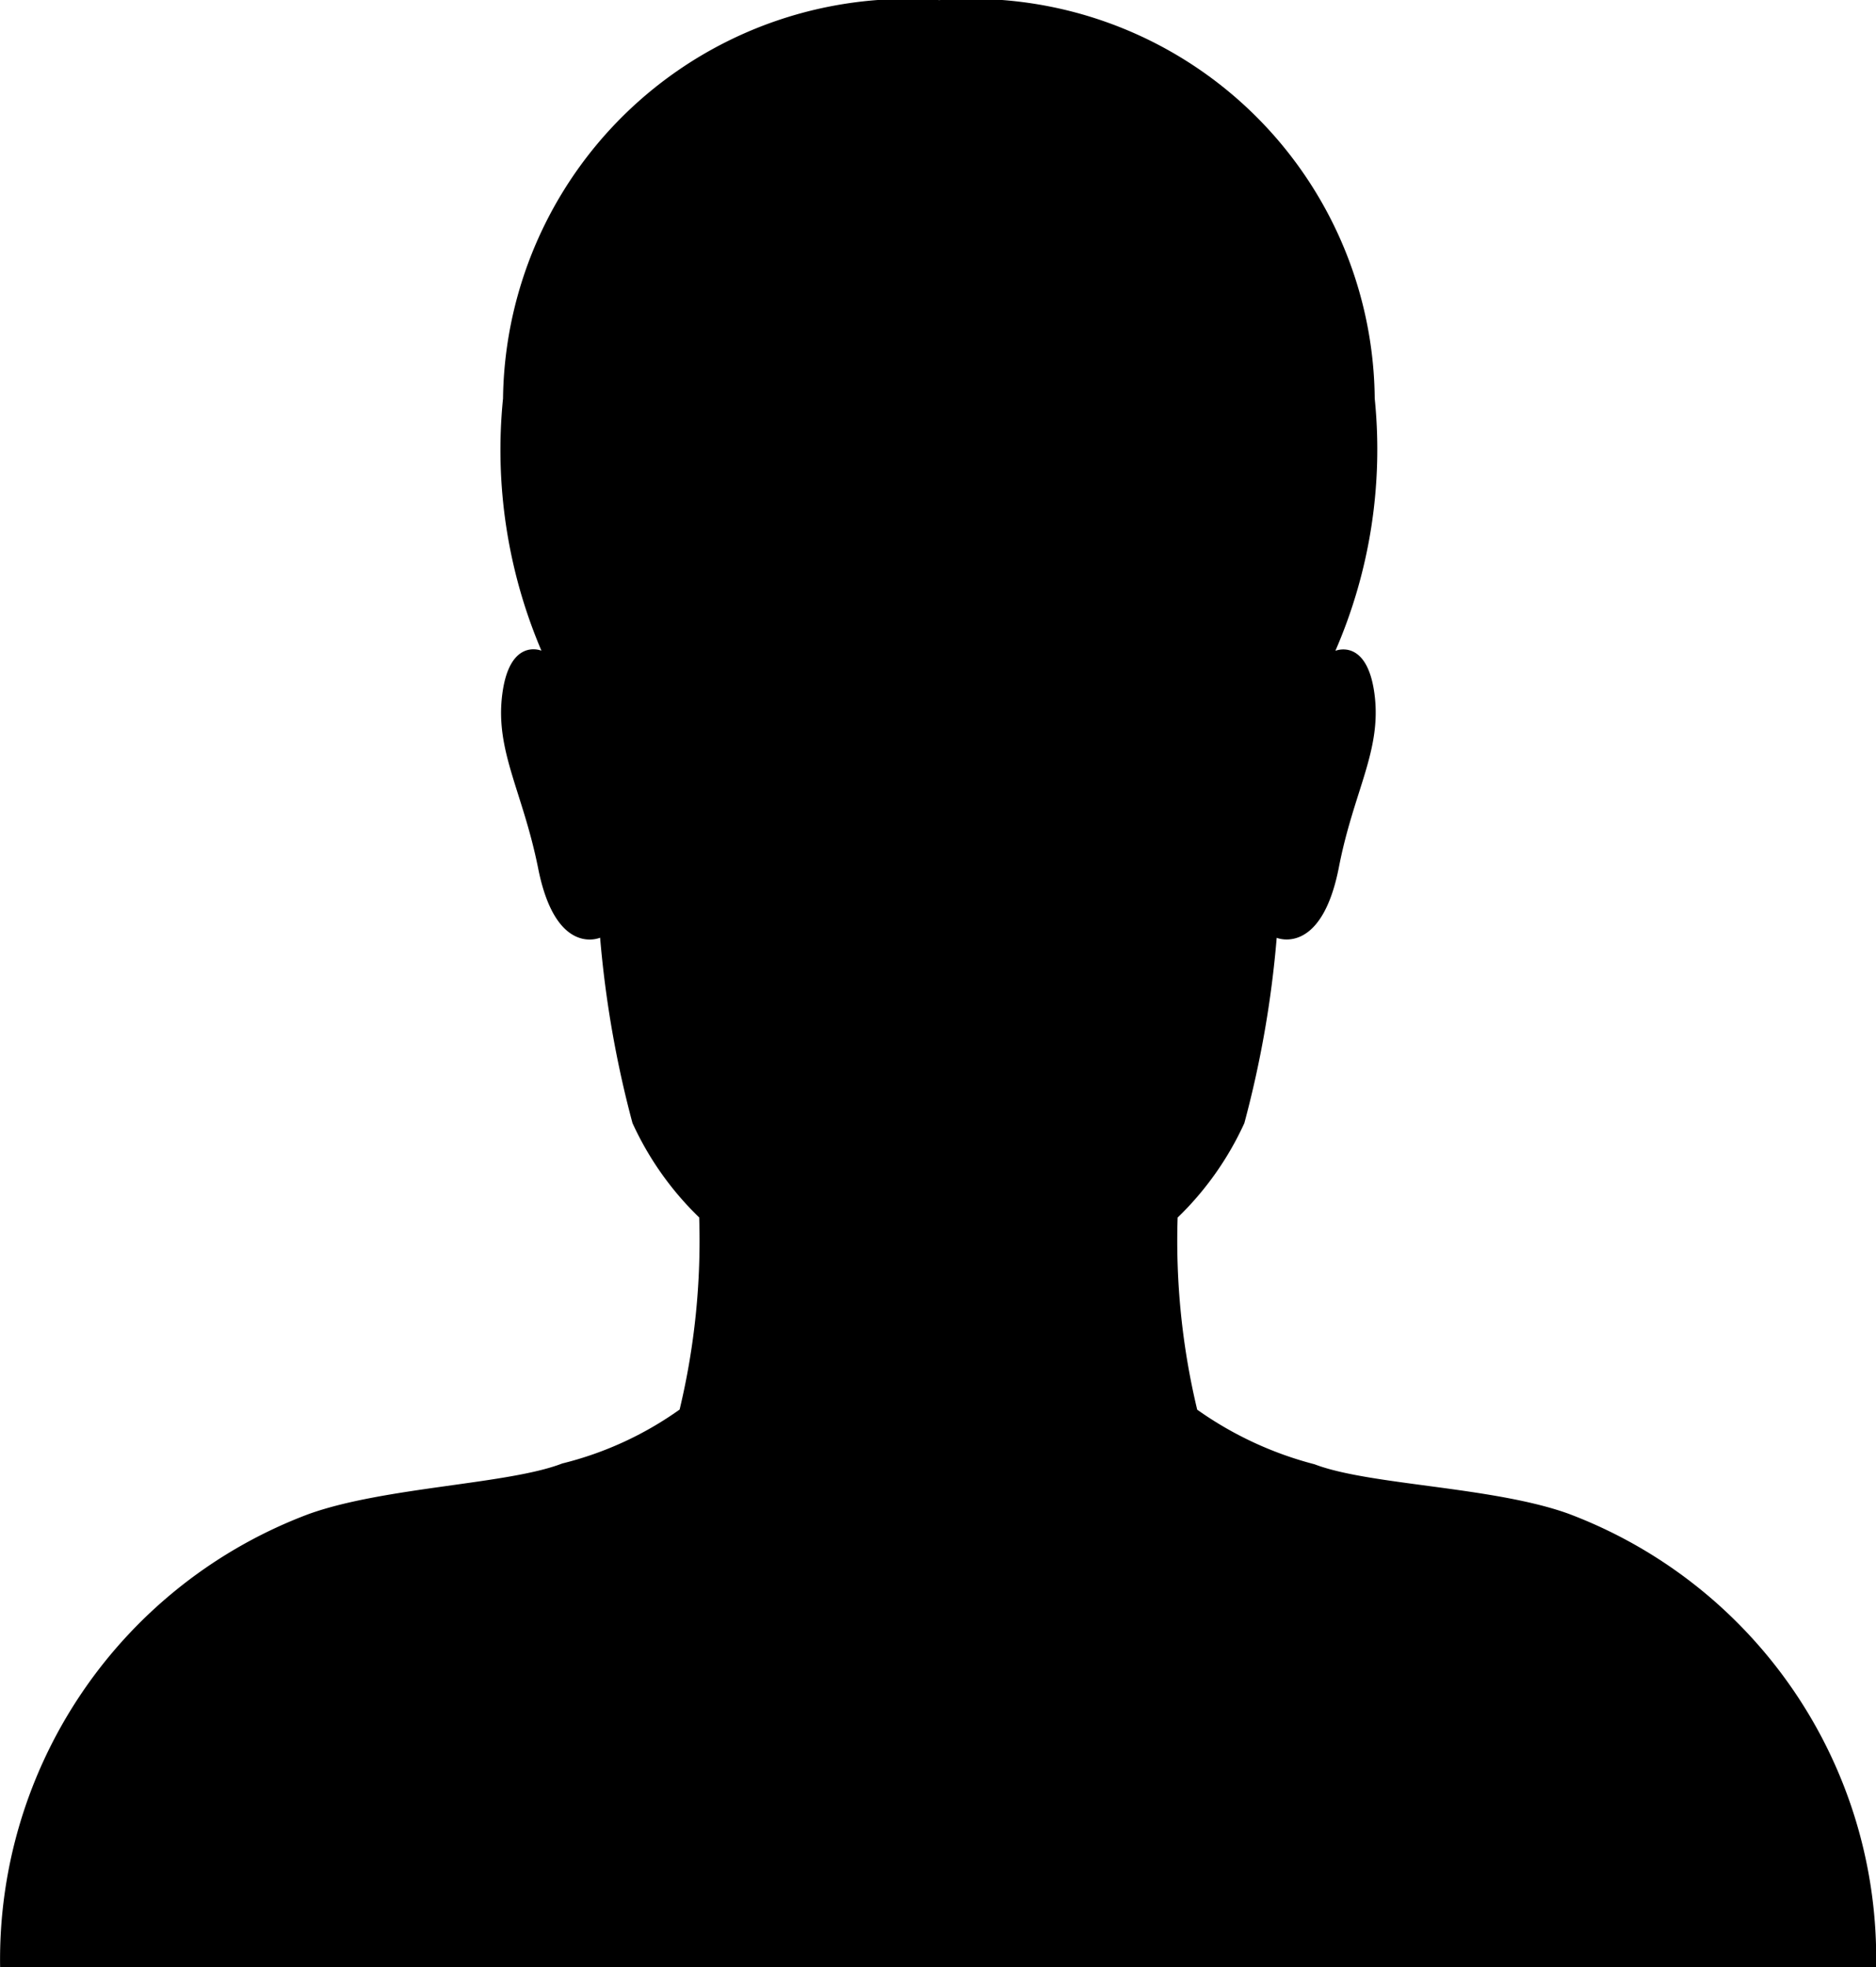 <svg xmlns="http://www.w3.org/2000/svg" width="16.115" height="16.897" viewBox="0 0 16.115 16.897">
  <path id="Path_10" data-name="Path 10" d="M21.66,20.748c-.649-.232-1.708-.243-2.177-.423a3.076,3.076,0,0,1-1.008-.469,6.226,6.226,0,0,1-.168-1.65,2.666,2.666,0,0,0,.573-.811,9.01,9.01,0,0,0,.278-1.592s.382.162.533-.6c.127-.66.371-1.008.307-1.494s-.336-.371-.336-.371A4.336,4.336,0,0,0,20,11.171a3.465,3.465,0,0,0-3.741-3.422,3.477,3.477,0,0,0-3.747,3.422,4.4,4.4,0,0,0,.33,2.166s-.272-.116-.336.371.174.834.307,1.494c.151.77.533.6.533.6a9.1,9.1,0,0,0,.278,1.592,2.666,2.666,0,0,0,.573.811,6.226,6.226,0,0,1-.168,1.65,2.96,2.96,0,0,1-1.008.463c-.463.18-1.523.2-2.177.434a4.087,4.087,0,0,0-2.652,3.891H24.307A4.079,4.079,0,0,0,21.66,20.748Z" transform="translate(-8.191 -7.748)"/>
</svg>
